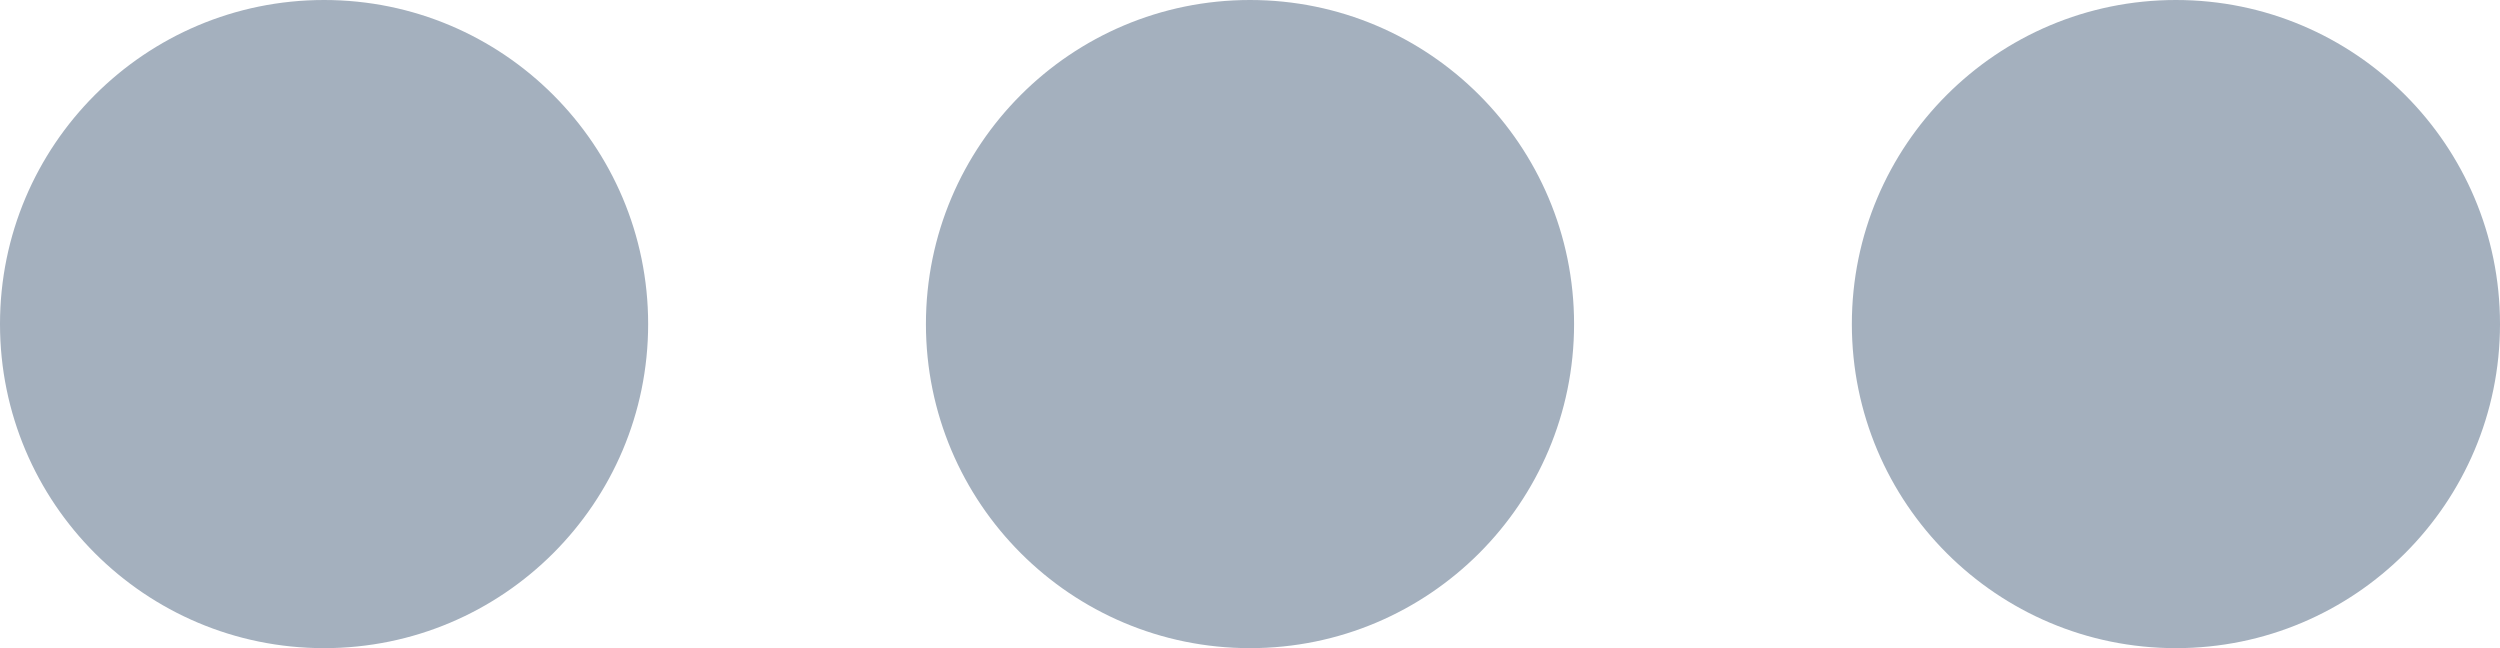 <svg xmlns="http://www.w3.org/2000/svg" width="27" height="7" viewBox="0 0 27 7">
  <g id="action-dots" transform="translate(0.015)">
    <circle id="Ellipse_110" data-name="Ellipse 110" cx="3.5" cy="3.5" r="3.5" transform="translate(-0.015)" fill="#a4b0be"/>
    <circle id="Ellipse_111" data-name="Ellipse 111" cx="3.5" cy="3.5" r="3.5" transform="translate(9.985)" fill="#a4b0be"/>
    <circle id="Ellipse_112" data-name="Ellipse 112" cx="3.5" cy="3.5" r="3.5" transform="translate(19.985)" fill="#a4b0be"/>
  </g>
</svg>
